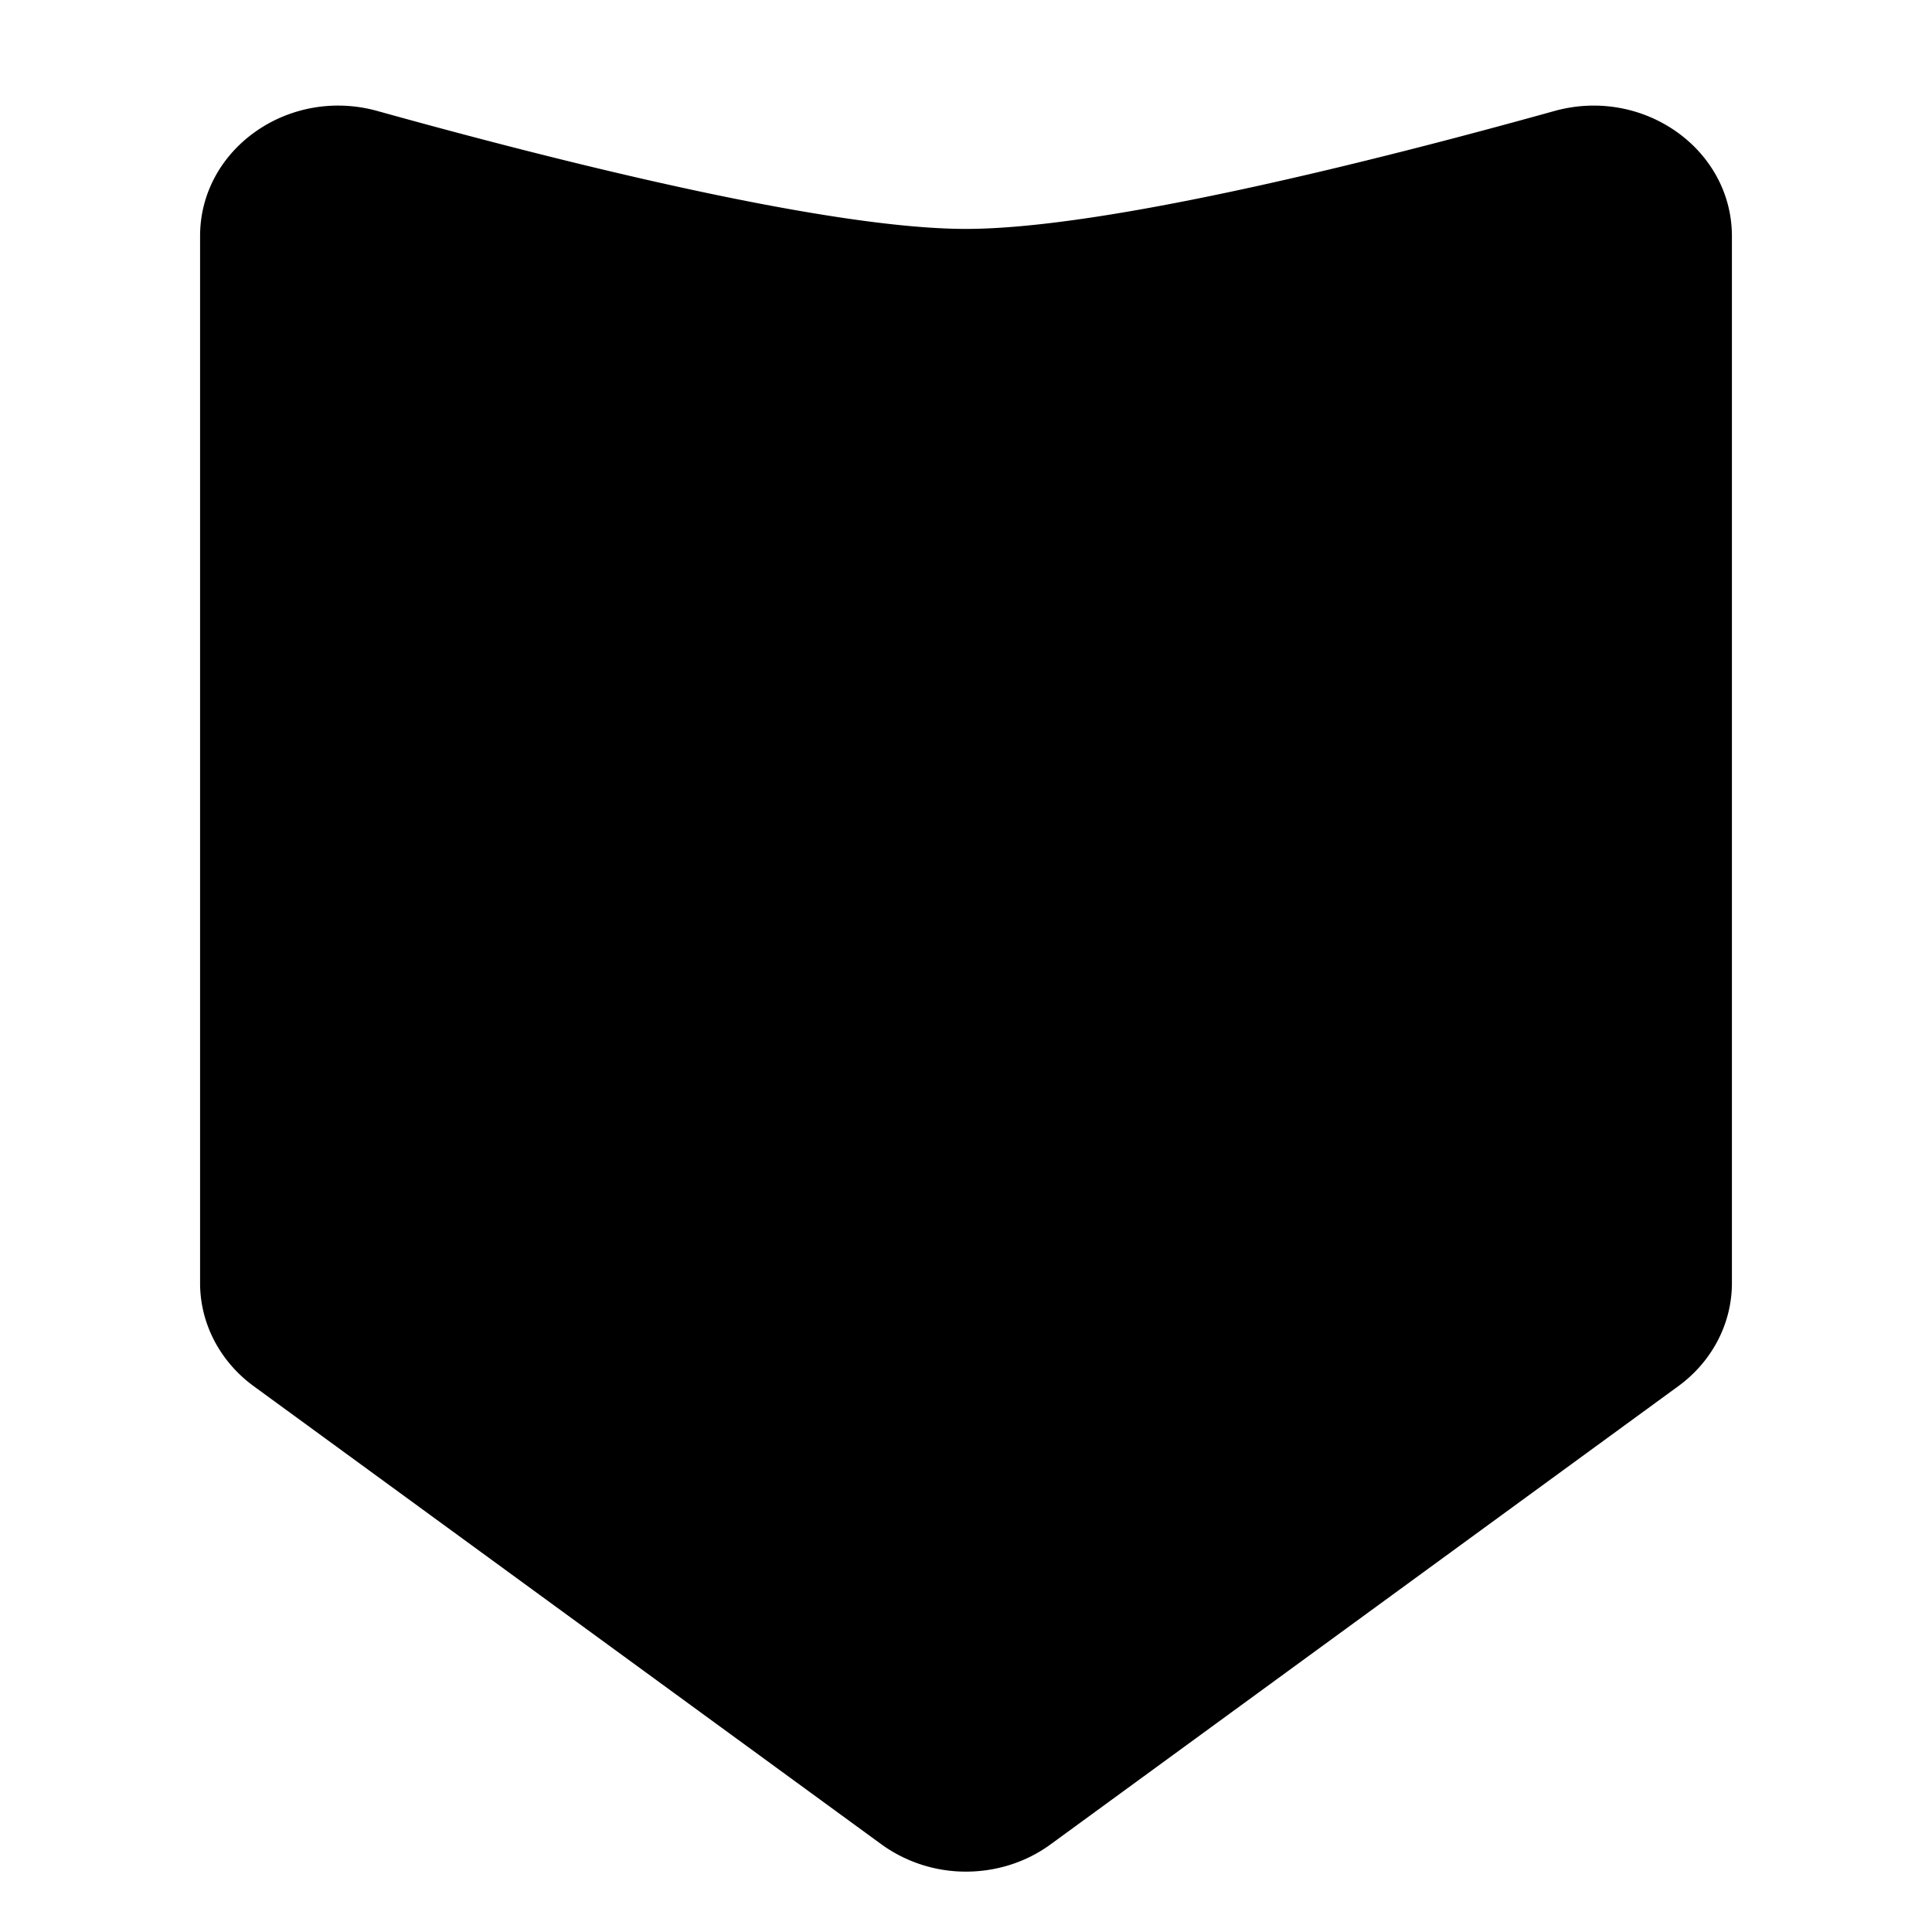 <svg xmlns="http://www.w3.org/2000/svg" viewBox="0 0 64 64"><path d="M51.492 3.677c-5.941 1.654-14.886 3.906-19.494 3.906-4.611 0-13.553-2.252-19.495-3.906-2.937-.815-5.875 1.255-5.875 4.144v34.684c0 1.336.657 2.597 1.778 3.415l20.792 15.176a4.765 4.765 0 002.8.904c.989 0 1.981-.3 2.805-.904L55.594 45.92c1.122-.818 1.778-2.08 1.778-3.415V7.823c-.002-2.888-2.942-4.961-5.88-4.146z" xmlns="http://www.w3.org/2000/svg" id="achievement-shield"/></svg>